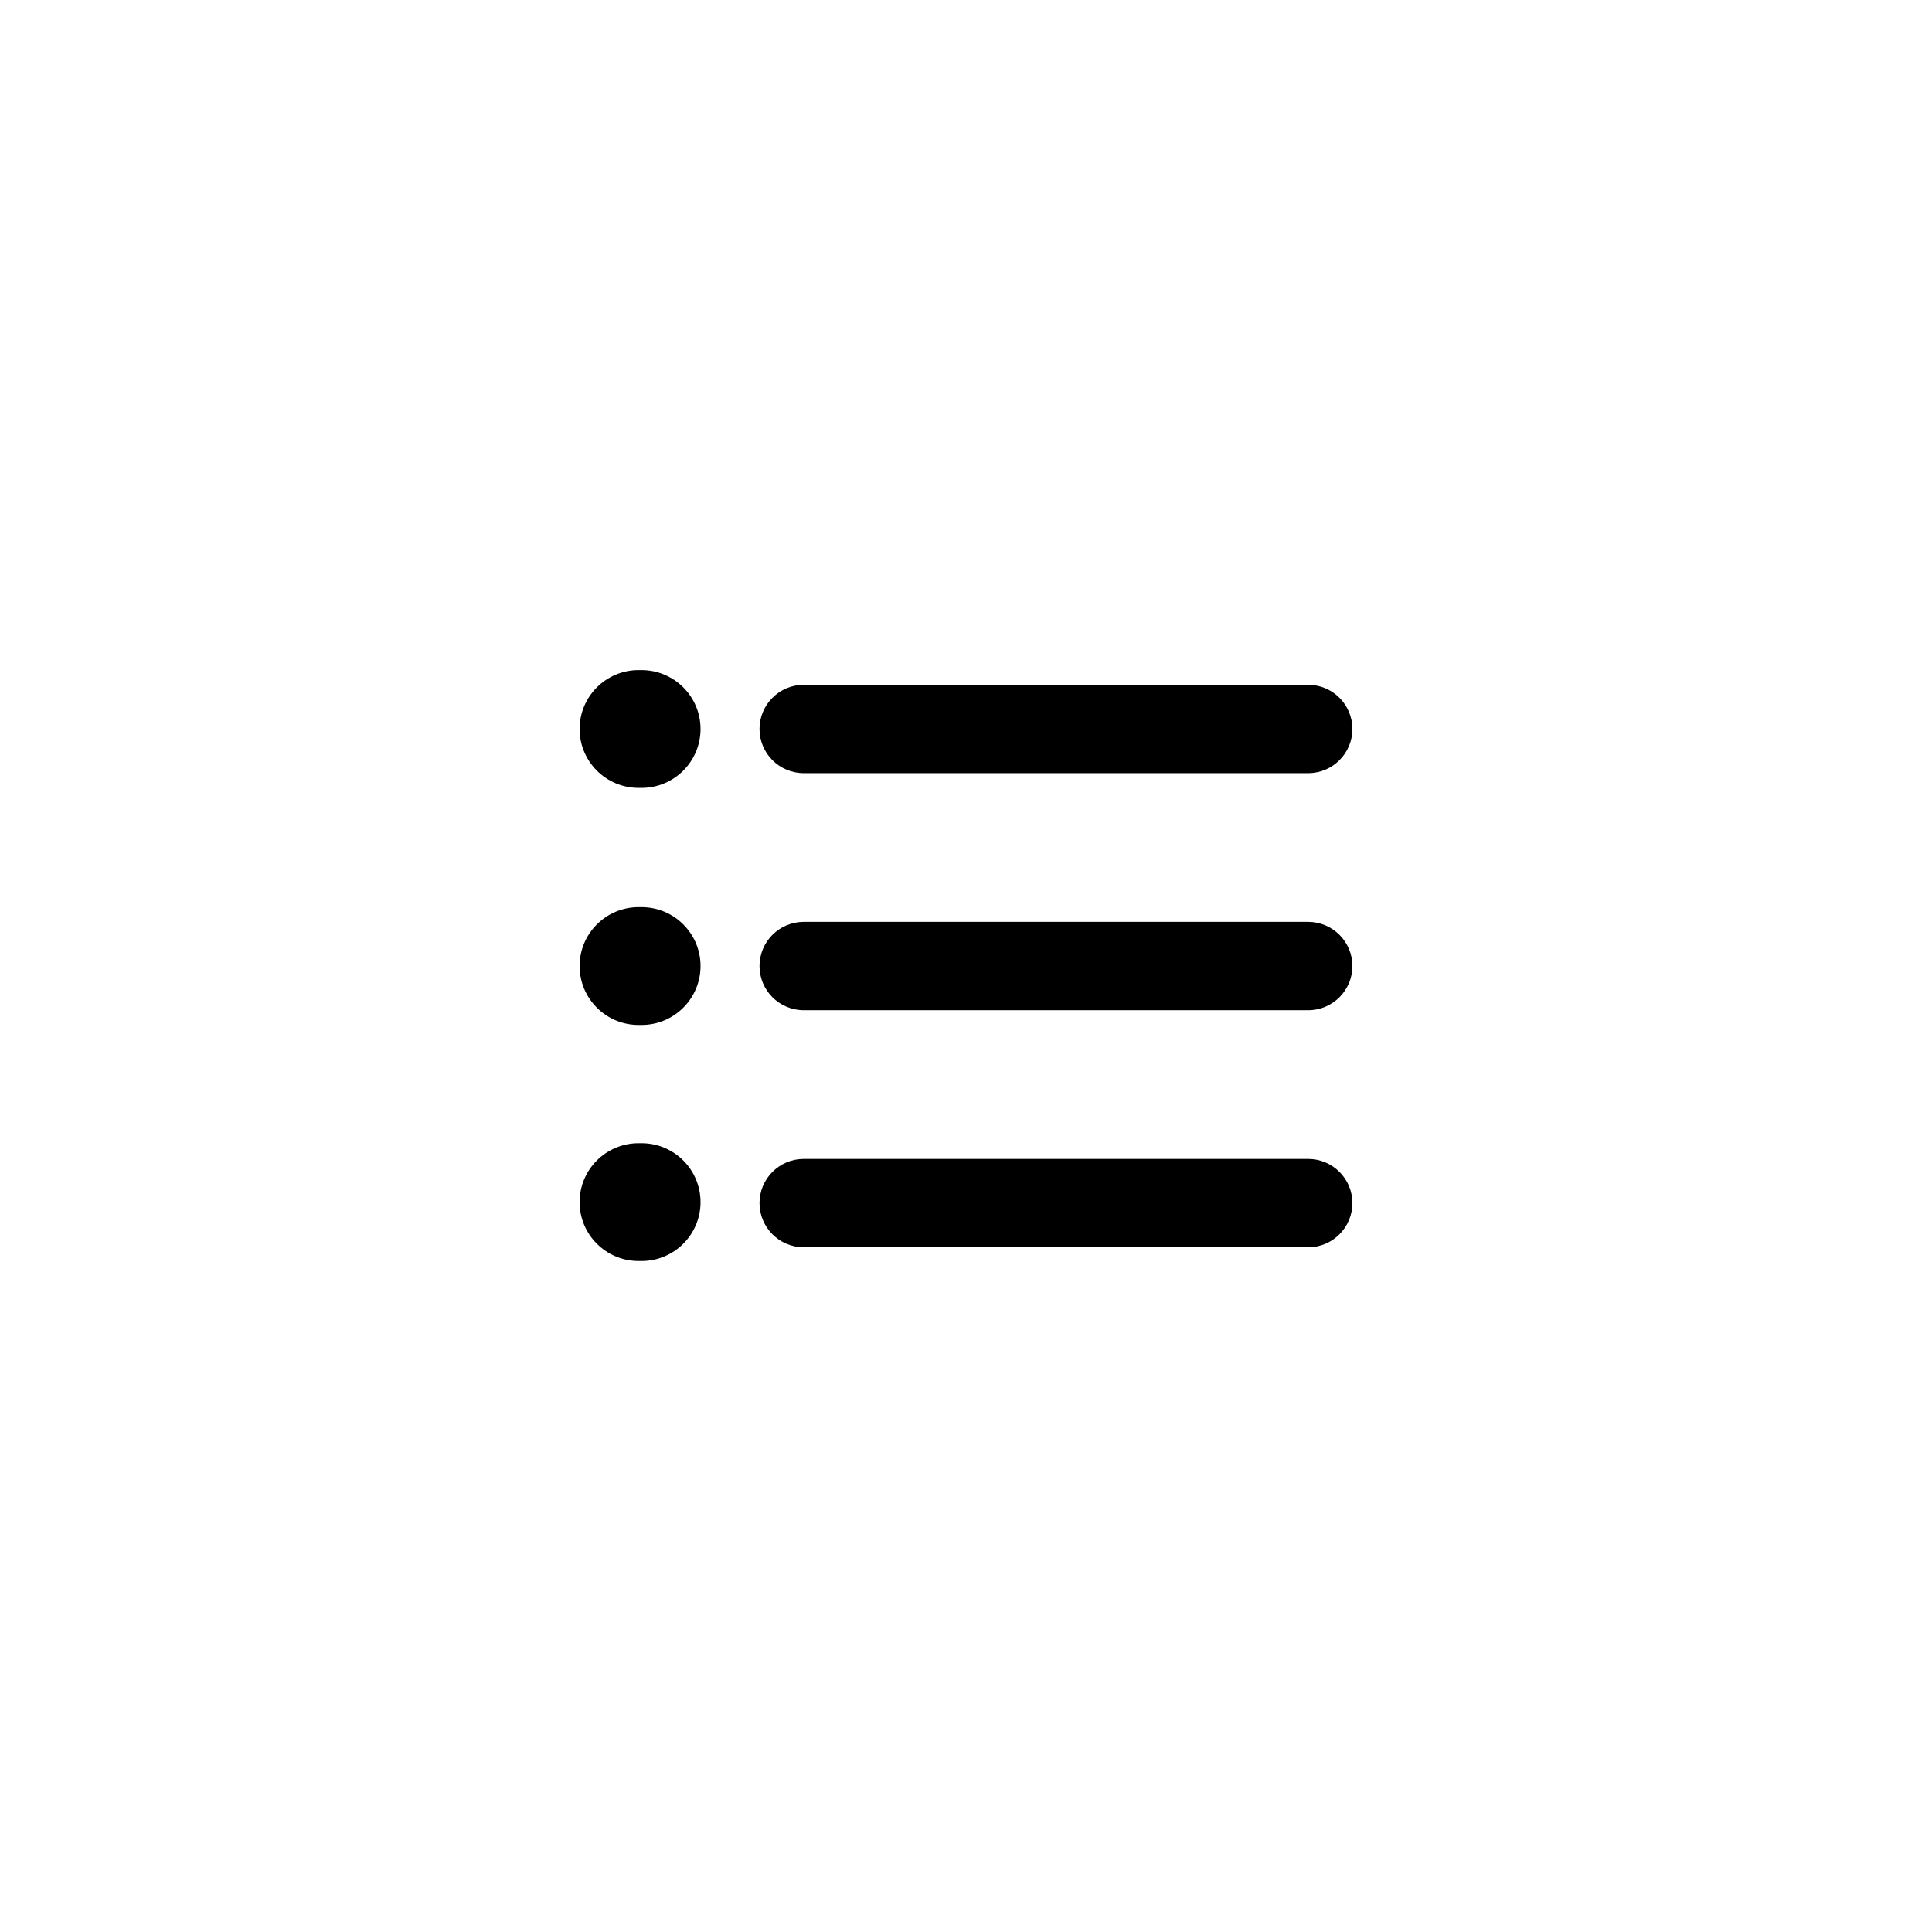 <svg xmlns="http://www.w3.org/2000/svg" xmlns:xlink="http://www.w3.org/1999/xlink" width="500" zoomAndPan="magnify" viewBox="0 0 375 375" height="500" preserveAspectRatio="xMidYMid meet" version="1.0"><defs><clipPath id="a5a880cb82"><path d="M 147 224 L 262.5 224 L 262.5 243 L 147 243 Z M 147 224 " clip-rule="nonzero"/></clipPath><clipPath id="46d664bdd1"><path d="M 112.5 221.715 L 136 221.715 L 136 244.762 L 112.5 244.762 Z M 112.5 221.715 " clip-rule="nonzero"/></clipPath><clipPath id="b5a9a417cd"><path d="M 147 178 L 262.5 178 L 262.5 197 L 147 197 Z M 147 178 " clip-rule="nonzero"/></clipPath><clipPath id="4583c93c40"><path d="M 112.5 176 L 136 176 L 136 199 L 112.5 199 Z M 112.5 176 " clip-rule="nonzero"/></clipPath><clipPath id="e5a4509621"><path d="M 147 132 L 262.5 132 L 262.5 151 L 147 151 Z M 147 132 " clip-rule="nonzero"/></clipPath><clipPath id="2c75d6ea09"><path d="M 112.5 130.031 L 136 130.031 L 136 153 L 112.5 153 Z M 112.5 130.031 " clip-rule="nonzero"/></clipPath></defs><g clip-path="url(#a5a880cb82)"><path fill="#000000" d="M 262.5 233.52 C 262.5 228.785 258.656 224.949 253.914 224.949 L 156.012 224.949 C 151.27 224.949 147.422 228.785 147.422 233.52 C 147.422 238.258 151.27 242.098 156.012 242.098 L 253.914 242.098 C 258.656 242.098 262.5 238.258 262.5 233.52 " fill-opacity="1" fill-rule="nonzero"/></g><g clip-path="url(#46d664bdd1)"><path fill="#000000" d="M 123.949 244.762 L 124.523 244.762 C 130.848 244.762 135.973 239.645 135.973 233.332 C 135.973 227.016 130.848 221.898 124.523 221.898 L 123.949 221.898 C 117.625 221.898 112.5 227.016 112.5 233.332 C 112.5 239.645 117.625 244.762 123.949 244.762 " fill-opacity="1" fill-rule="nonzero"/></g><g clip-path="url(#b5a9a417cd)"><path fill="#000000" d="M 253.914 178.934 L 156.012 178.934 C 151.27 178.934 147.422 182.773 147.422 187.508 C 147.422 192.246 151.27 196.082 156.012 196.082 L 253.914 196.082 C 258.656 196.082 262.5 192.246 262.5 187.508 C 262.5 182.773 258.656 178.934 253.914 178.934 " fill-opacity="1" fill-rule="nonzero"/></g><g clip-path="url(#4583c93c40)"><path fill="#000000" d="M 124.523 176.078 L 123.949 176.078 C 117.625 176.078 112.5 181.195 112.5 187.508 C 112.5 193.82 117.625 198.941 123.949 198.941 L 124.523 198.941 C 130.848 198.941 135.973 193.82 135.973 187.508 C 135.973 181.195 130.848 176.078 124.523 176.078 " fill-opacity="1" fill-rule="nonzero"/></g><g clip-path="url(#e5a4509621)"><path fill="#000000" d="M 147.422 141.496 C 147.422 146.234 151.27 150.07 156.012 150.07 L 253.914 150.07 C 258.656 150.07 262.5 146.234 262.5 141.496 C 262.5 136.762 258.656 132.922 253.914 132.922 L 156.012 132.922 C 151.27 132.922 147.422 136.762 147.422 141.496 " fill-opacity="1" fill-rule="nonzero"/></g><g clip-path="url(#2c75d6ea09)"><path fill="#000000" d="M 124.523 130.066 L 123.949 130.066 C 117.625 130.066 112.5 135.184 112.5 141.496 C 112.5 147.809 117.625 152.93 123.949 152.93 L 124.523 152.93 C 130.848 152.93 135.973 147.809 135.973 141.496 C 135.973 135.184 130.848 130.066 124.523 130.066 " fill-opacity="1" fill-rule="nonzero"/></g></svg>